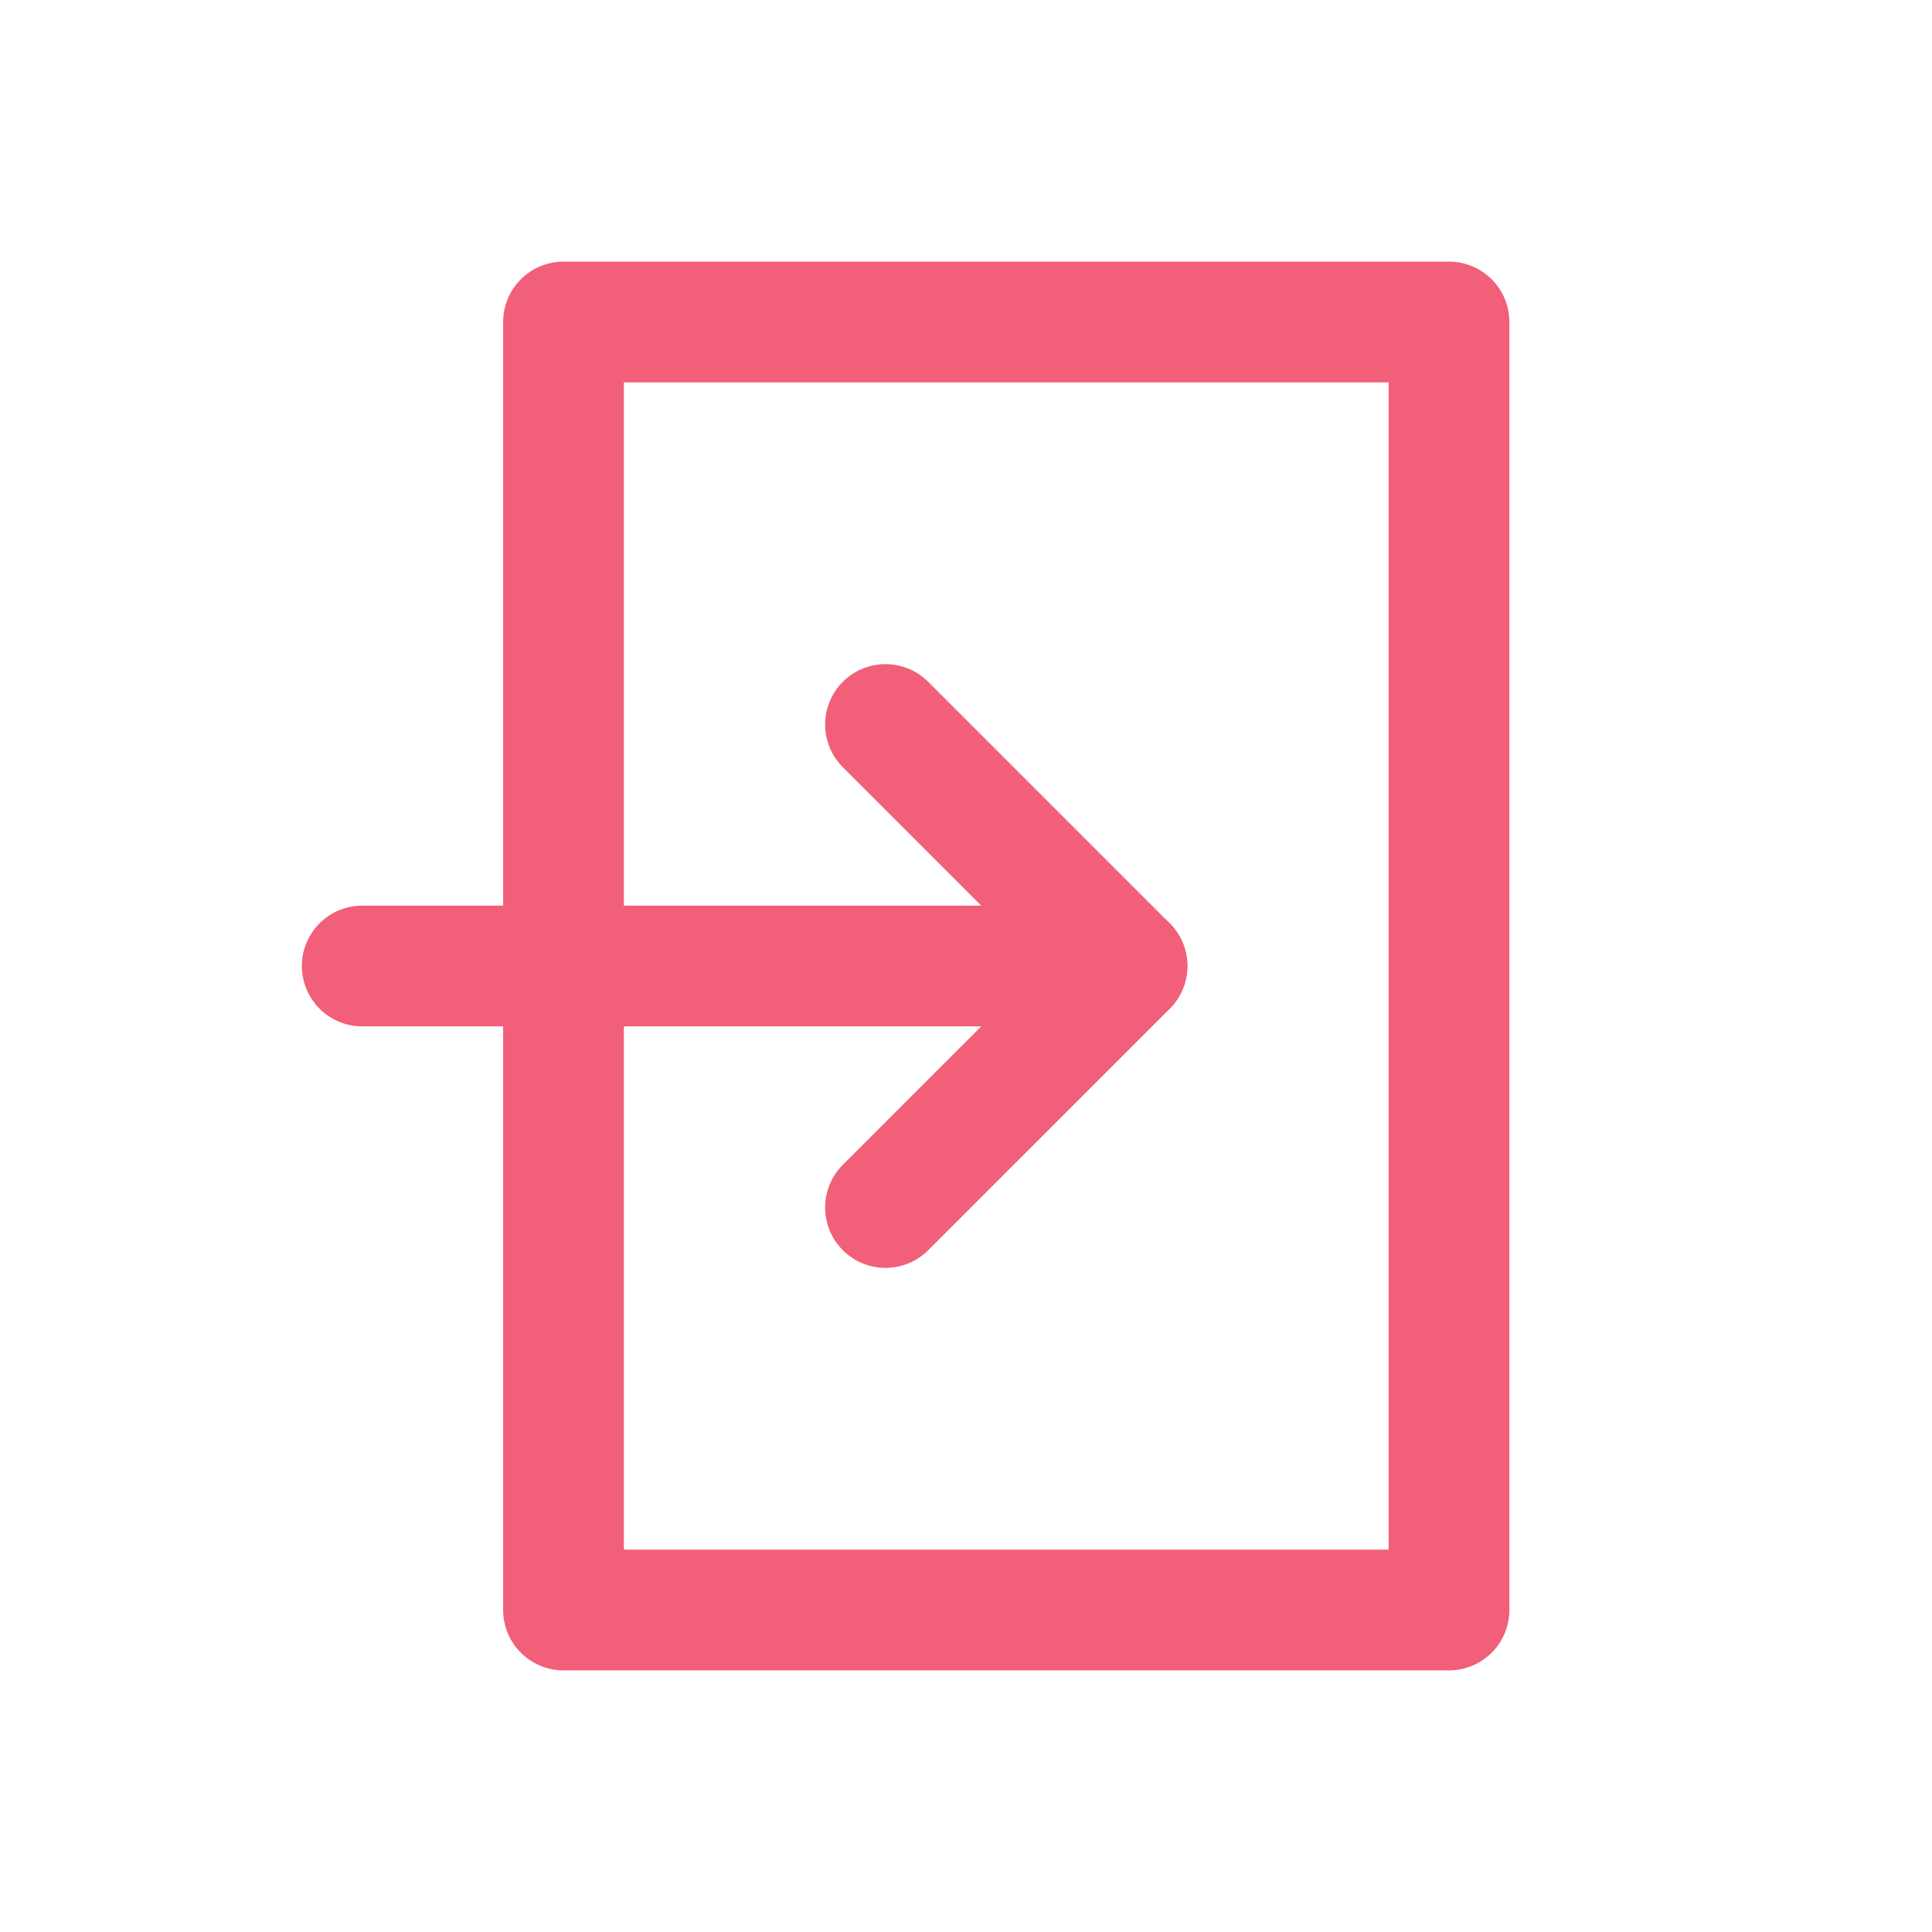 <svg role="img" xmlns="http://www.w3.org/2000/svg" width="48px" height="48px" viewBox="0 0 24 24" aria-labelledby="entranceIconTitle entranceIconDesc" stroke="#f15f79" stroke-width="1.5" stroke-linecap="round" stroke-linejoin="round" fill="none" color="#f15f79"> <title id="entranceIconTitle">Entrance</title> <desc id="entranceIconDesc">Icon of doors with an arrow pointing inside them</desc> <path d="M11 15l3-3-3-3"/> <path d="M4.5 12H13"/> <path stroke-linecap="round" d="M14 12h-1"/> <path d="M18 4v16H7V4z"/> </svg>